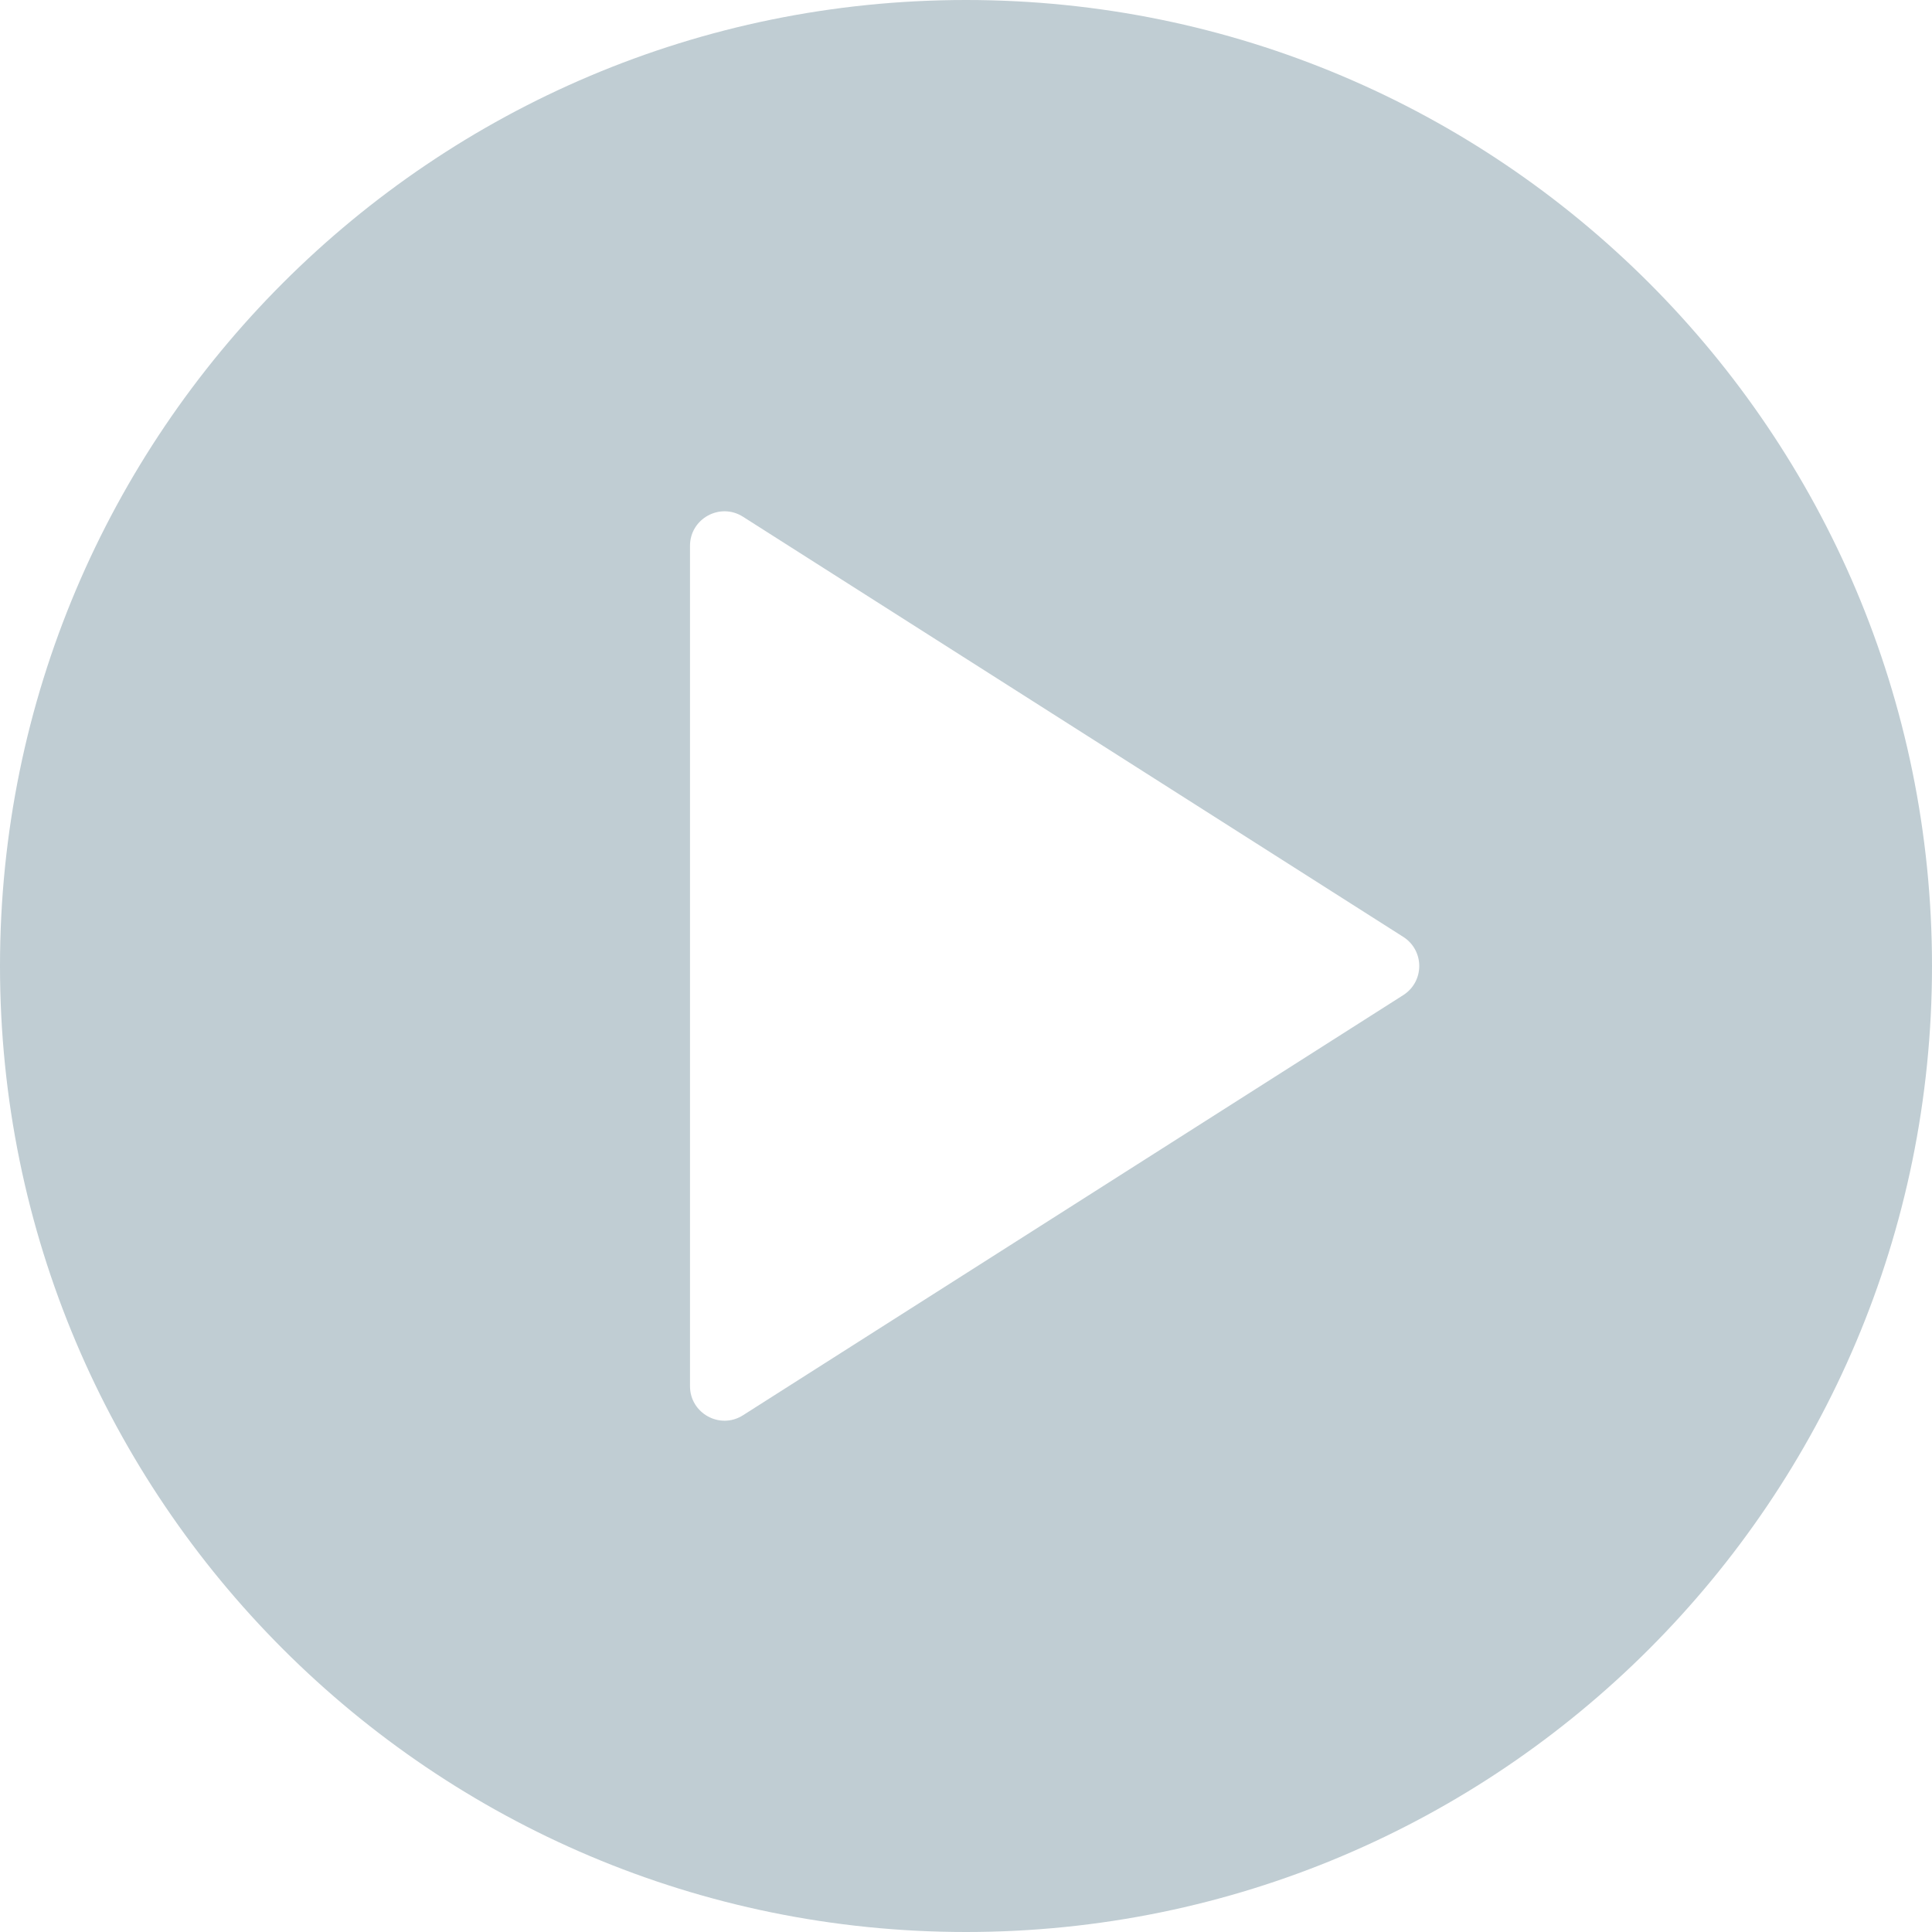 <svg width="28" height="28" viewBox="0 0 28 28" fill="none" xmlns="http://www.w3.org/2000/svg">
<path fill-rule="evenodd" clip-rule="evenodd" d="M14 28C21.732 28 28 21.732 28 14C28 6.268 21.732 0 14 0C6.268 0 0 6.268 0 14C0 21.732 6.268 28 14 28ZM10.768 7.489C10.436 7.277 10 7.516 10 7.911V20.089C10 20.484 10.436 20.723 10.768 20.511L20.337 14.422C20.646 14.225 20.646 13.775 20.337 13.578L10.768 7.489Z" fill="#C0CDD3"/>
</svg>
